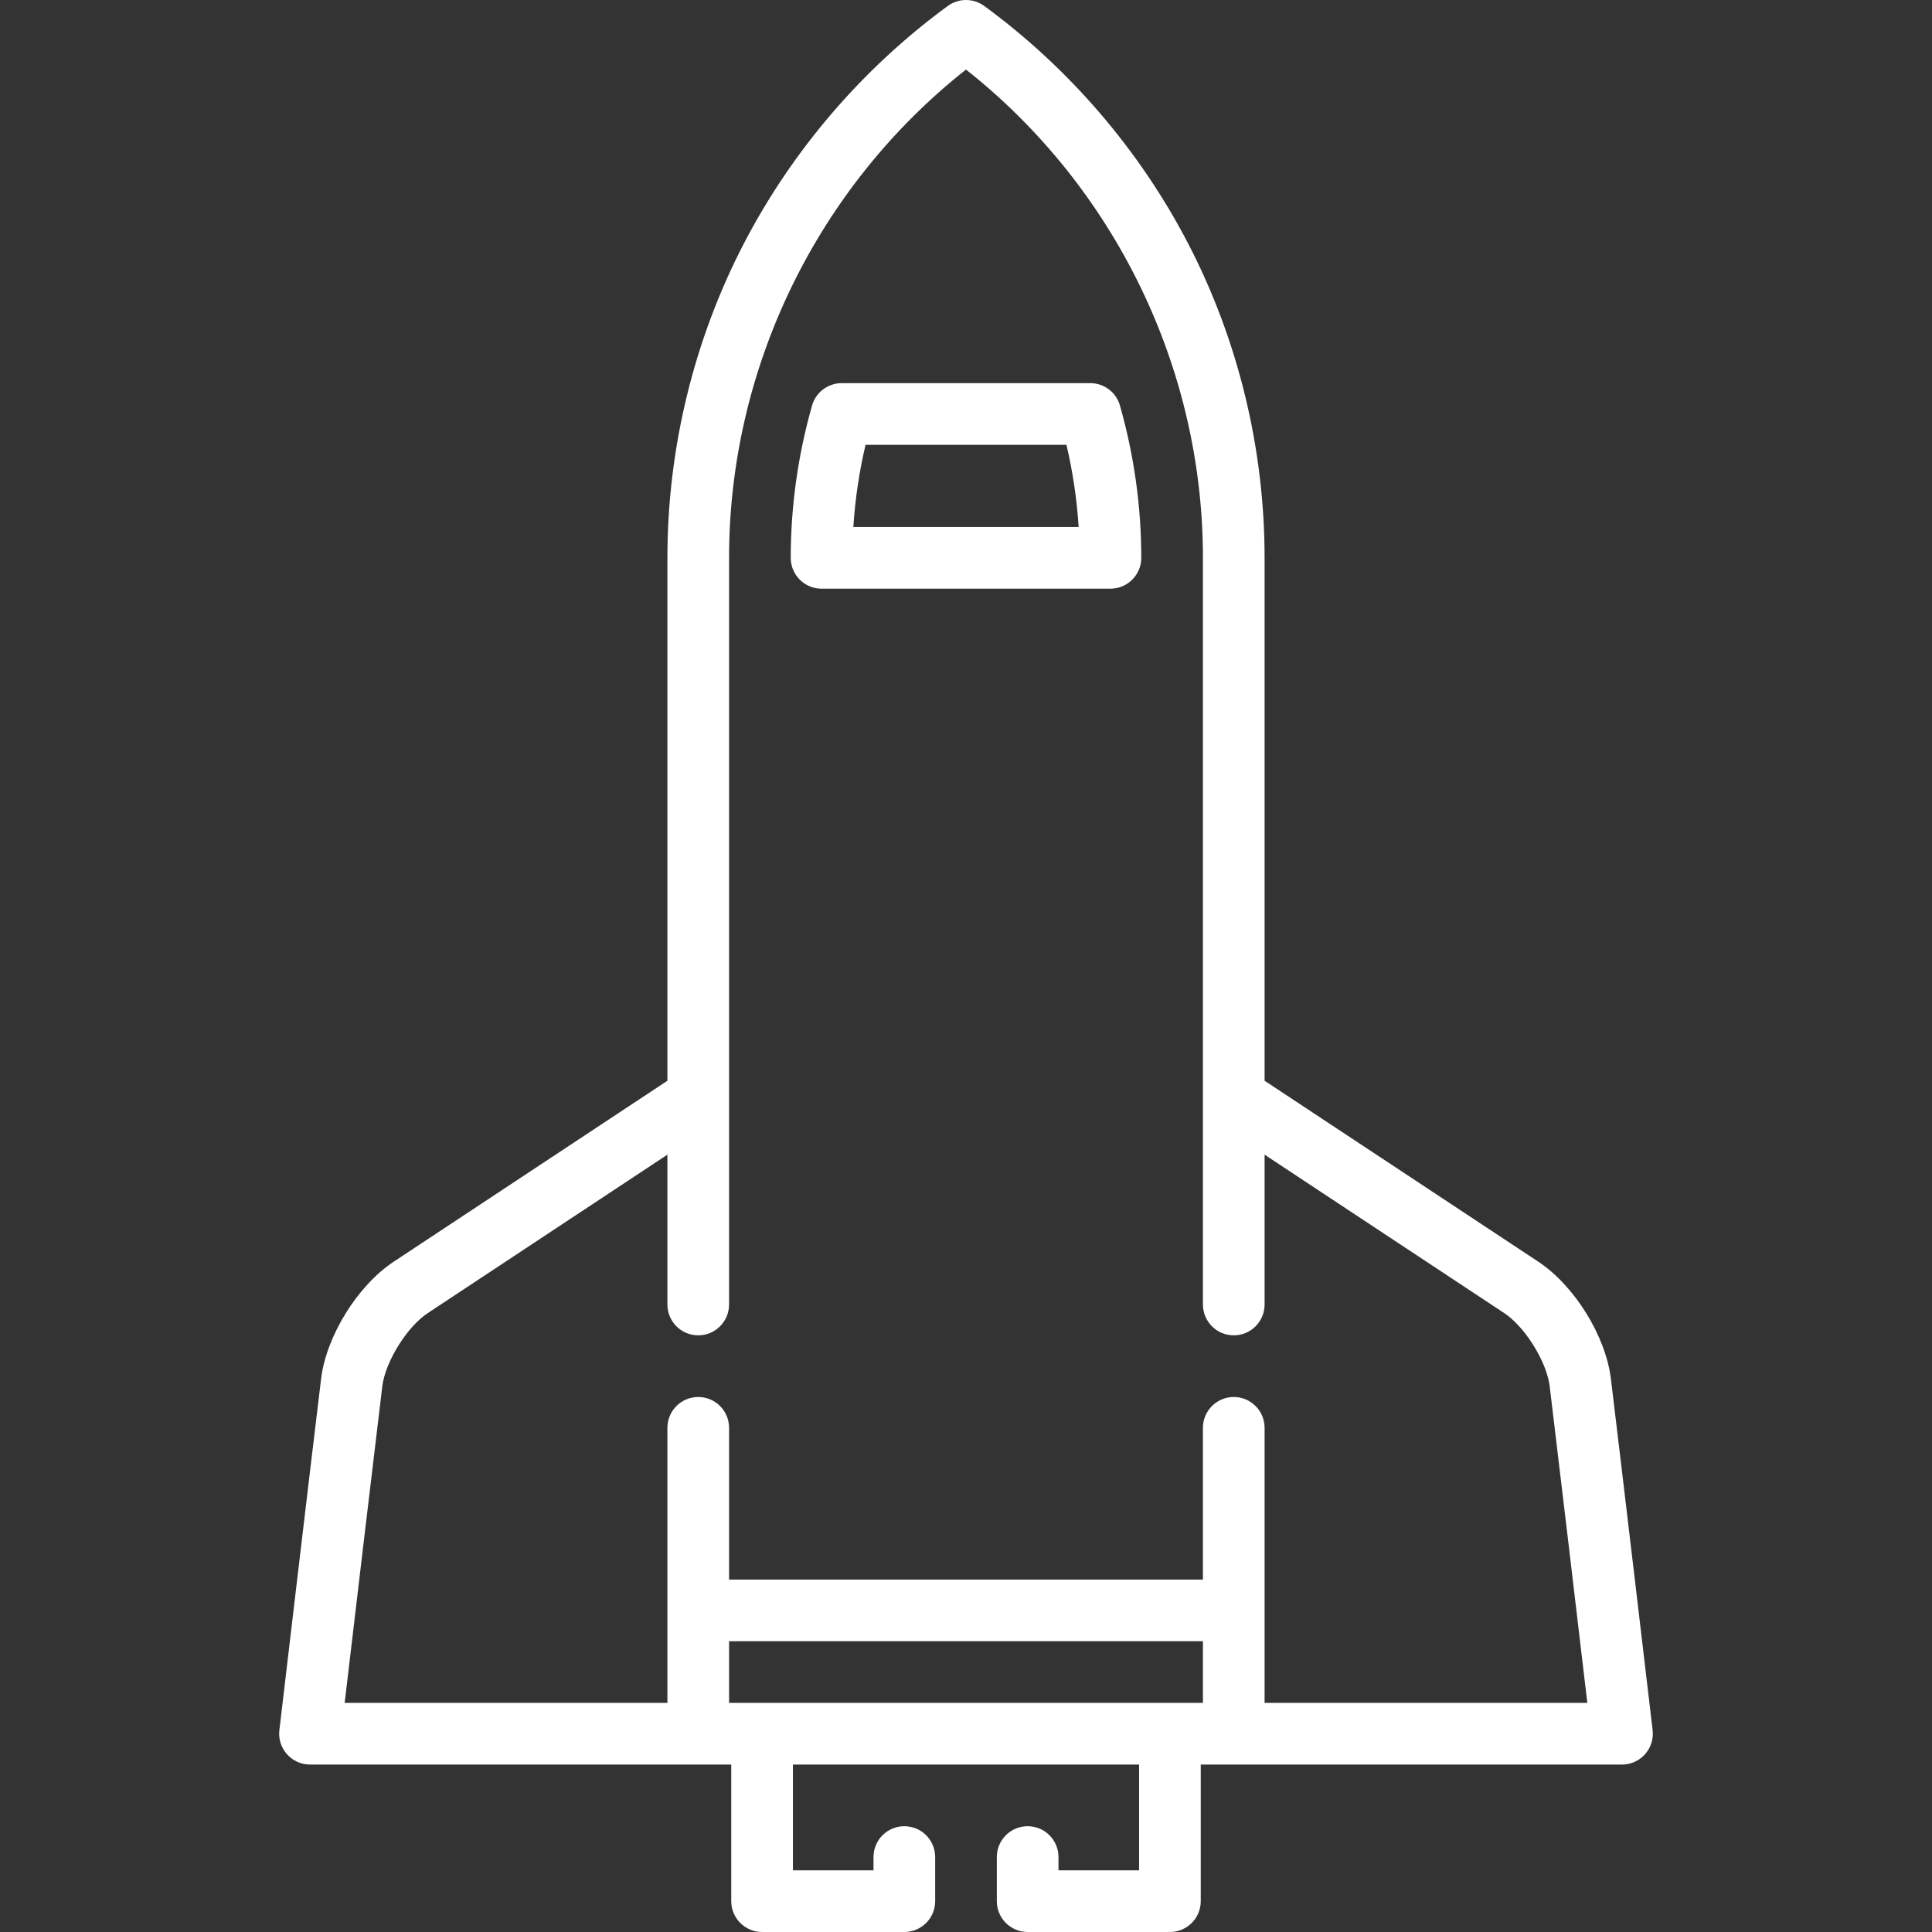 <svg xmlns="http://www.w3.org/2000/svg" xmlns:xlink="http://www.w3.org/1999/xlink" width="24" height="24" enable-background="new 0 0 470 470" version="1.1" viewBox="0 0 470 470"><rect x="0" y="0" width="470" height="470" fill="#333333" stroke="none"/><g><path fill="#fff" d="m402.036,420.889c-0.075-0.641-7.581-64.336-10.149-85.454-1.269-10.431-8.868-22.687-17.675-28.509l-66.573-44.011v-127.208c0-26.588-6.435-53.033-18.608-76.478-11.773-22.674-28.925-42.654-49.602-57.782-2.638-1.93-6.22-1.93-8.857,0-20.676,15.128-37.829,35.108-49.602,57.782-12.174,23.444-18.608,49.89-18.608,76.478v127.208l-66.572,44.011c-8.808,5.822-16.407,18.078-17.676,28.509-2.569,21.118-10.074,84.813-10.149,85.454-0.251,2.128 0.42,4.261 1.843,5.861s3.463,2.517 5.605,2.517h102.479v33.233c0,4.143 3.358,7.5 7.5,7.5h34.608c4.142,0 7.5-3.357 7.5-7.5v-10.733c0-4.143-3.358-7.5-7.5-7.5s-7.5,3.357-7.5,7.5v3.233h-19.609v-25.733h84.218v25.733h-19.609v-3.233c0-4.143-3.358-7.5-7.5-7.5s-7.5,3.357-7.5,7.5v10.733c0,4.143 3.358,7.5 7.5,7.5h34.609c4.142,0 7.5-3.357 7.5-7.5v-33.233h102.479c2.142,0 4.182-0.916 5.605-2.517s2.094-3.733 1.843-5.861zm-224.675-21.622h115.277v15h-115.277v-15zm130.278,15v-66.918c0-4.143-3.358-7.5-7.5-7.5s-7.5,3.357-7.5,7.5v36.918h-115.278v-36.918c0-4.143-3.358-7.5-7.5-7.5s-7.5,3.357-7.5,7.5v66.918h-78.512c2.136-18.103 7.151-60.548 9.155-77.021 0.727-5.975 5.997-14.461 11.057-17.806l58.3-38.542v36.451c0,4.143 3.358,7.5 7.5,7.5s7.5-3.357 7.5-7.5v-181.642c0-46.2 21.446-90.191 57.639-118.786 36.193,28.595 57.639,72.586 57.639,118.786v181.642c0,4.143 3.358,7.5 7.5,7.5s7.5-3.357 7.5-7.5v-36.451l58.301,38.542c5.06,3.345 10.33,11.831 11.057,17.806 2.004,16.474 7.02,58.919 9.155,77.021h-78.513z"/><path fill="#fff" d="m265.235,93.207h-60.47c-3.352,0-6.297,2.224-7.214,5.448-3.443,12.106-5.189,24.572-5.189,37.052 0,4.143 3.358,7.5 7.5,7.5h70.277c4.142,0 7.5-3.357 7.5-7.5 0-12.48-1.746-24.946-5.19-37.052-0.917-3.224-3.862-5.448-7.214-5.448zm-57.637,35c0.424-6.718 1.416-13.407 2.966-20h48.872c1.55,6.593 2.542,13.282 2.966,20h-54.804z"/></g></svg>